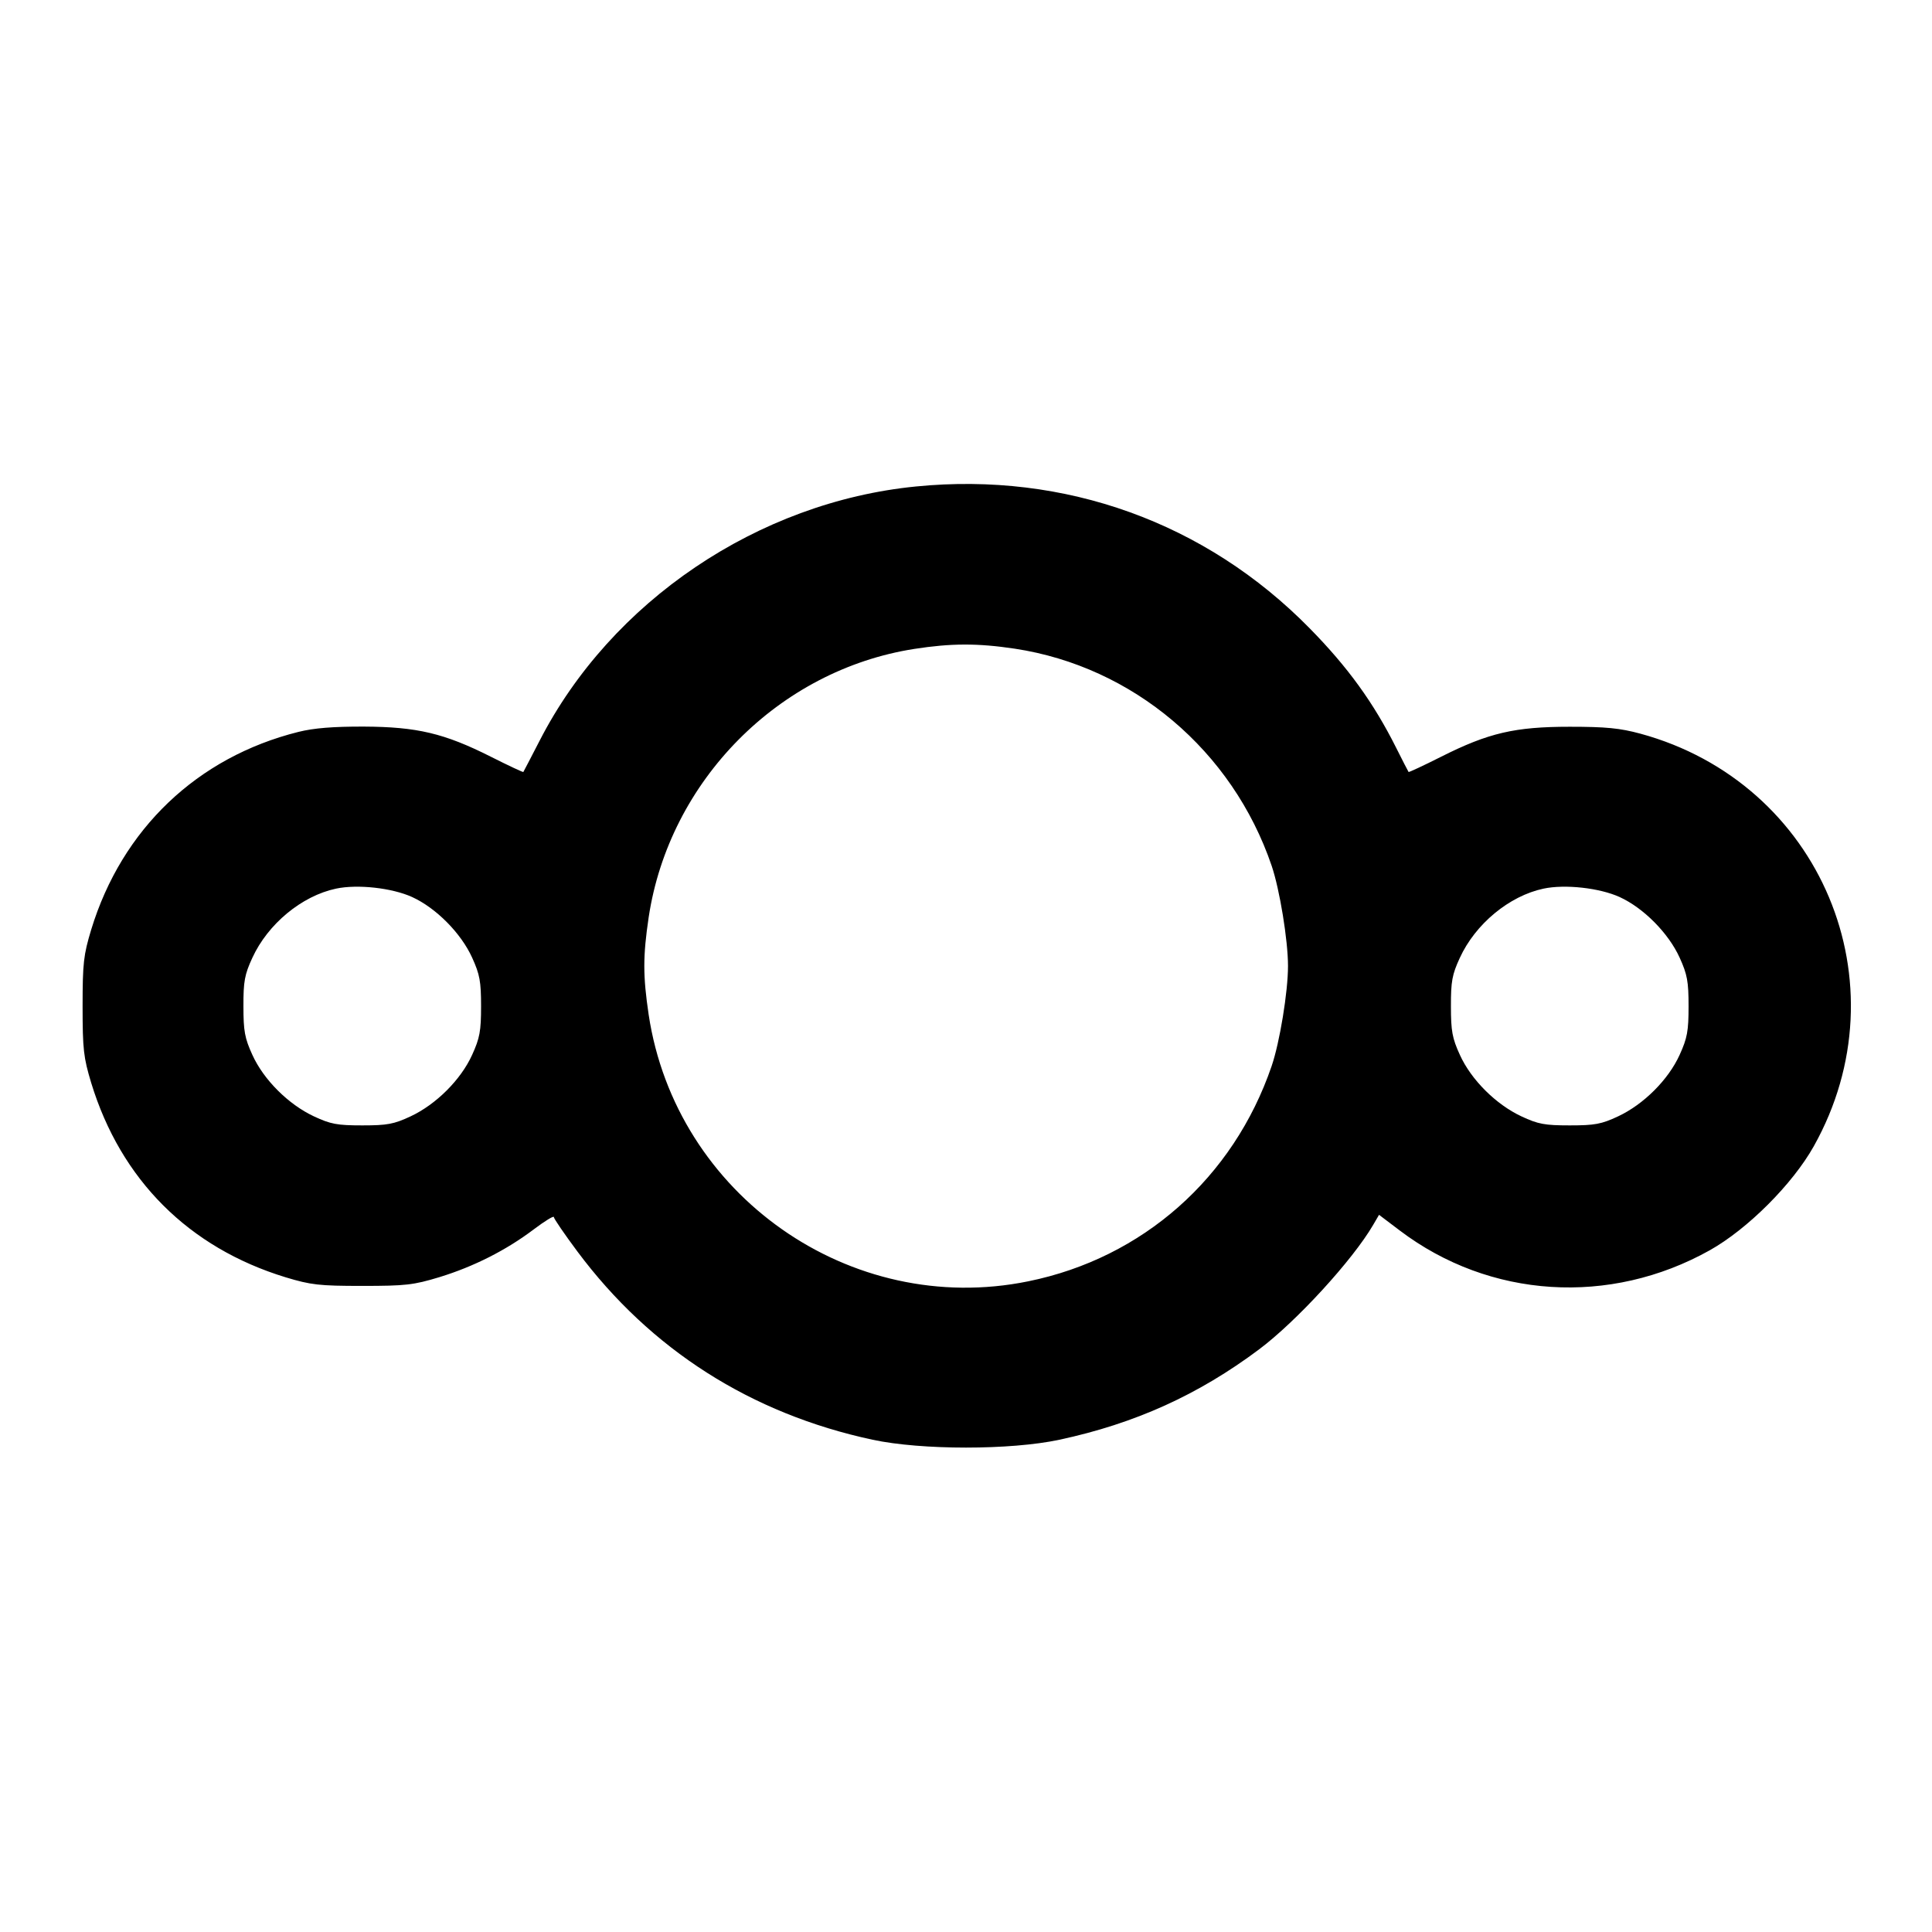 <svg xmlns="http://www.w3.org/2000/svg" width="24" height="24" viewBox="0 0 24 24" fill="none" stroke="currentColor" stroke-width="2" stroke-linecap="round" stroke-linejoin="round" class="icon icon-tabler icons-tabler-outline icon-tabler-brand-nextcloud"><path d="M11.380 6.043 C 9.417 6.236,7.591 7.470,6.703 9.202 C 6.596 9.410,6.505 9.584,6.501 9.590 C 6.497 9.595,6.315 9.510,6.097 9.400 C 5.519 9.109,5.180 9.029,4.520 9.026 C 4.138 9.025,3.900 9.044,3.707 9.092 C 2.450 9.406,1.514 10.299,1.133 11.548 C 1.038 11.863,1.026 11.963,1.026 12.500 C 1.026 13.037,1.038 13.137,1.133 13.452 C 1.501 14.656,2.344 15.499,3.548 15.867 C 3.863 15.962,3.963 15.974,4.500 15.974 C 5.039 15.974,5.136 15.963,5.459 15.865 C 5.883 15.735,6.286 15.532,6.630 15.272 C 6.768 15.168,6.880 15.099,6.880 15.119 C 6.880 15.138,7.012 15.331,7.173 15.547 C 8.082 16.766,9.330 17.561,10.840 17.885 C 11.446 18.015,12.554 18.015,13.160 17.885 C 14.098 17.684,14.885 17.328,15.640 16.763 C 16.105 16.415,16.804 15.652,17.058 15.216 L 17.131 15.091 17.390 15.287 C 18.505 16.131,19.999 16.226,21.240 15.531 C 21.709 15.268,22.268 14.709,22.531 14.240 C 23.665 12.215,22.620 9.725,20.378 9.114 C 20.123 9.045,19.950 9.028,19.500 9.028 C 18.819 9.028,18.491 9.104,17.903 9.400 C 17.685 9.510,17.502 9.595,17.498 9.590 C 17.493 9.584,17.424 9.449,17.344 9.290 C 17.064 8.731,16.744 8.288,16.269 7.805 C 14.978 6.490,13.230 5.860,11.380 6.043 M12.605 8.058 C 14.074 8.280,15.310 9.324,15.797 10.755 C 15.897 11.050,16.000 11.680,16.000 12.000 C 16.000 12.322,15.897 12.951,15.796 13.245 C 15.321 14.632,14.195 15.628,12.773 15.917 C 10.563 16.368,8.396 14.845,8.058 12.605 C 7.986 12.121,7.986 11.879,8.058 11.395 C 8.314 9.698,9.675 8.324,11.358 8.061 C 11.816 7.990,12.144 7.989,12.605 8.058 M5.119 11.143 C 5.417 11.279,5.727 11.592,5.865 11.896 C 5.960 12.105,5.976 12.192,5.976 12.500 C 5.976 12.808,5.960 12.895,5.865 13.104 C 5.725 13.413,5.417 13.720,5.100 13.868 C 4.893 13.965,4.810 13.980,4.500 13.980 C 4.190 13.980,4.107 13.965,3.900 13.868 C 3.583 13.720,3.275 13.413,3.135 13.104 C 3.040 12.896,3.024 12.808,3.024 12.500 C 3.023 12.191,3.039 12.106,3.134 11.900 C 3.327 11.478,3.749 11.129,4.174 11.039 C 4.441 10.982,4.870 11.030,5.119 11.143 M20.119 11.143 C 20.417 11.279,20.727 11.592,20.865 11.896 C 20.960 12.105,20.976 12.192,20.976 12.500 C 20.976 12.808,20.960 12.895,20.865 13.104 C 20.725 13.413,20.417 13.720,20.100 13.868 C 19.893 13.965,19.810 13.980,19.500 13.980 C 19.190 13.980,19.107 13.965,18.900 13.868 C 18.583 13.720,18.275 13.413,18.135 13.104 C 18.040 12.896,18.024 12.808,18.024 12.500 C 18.023 12.191,18.039 12.106,18.134 11.900 C 18.327 11.478,18.749 11.129,19.174 11.039 C 19.441 10.982,19.870 11.030,20.119 11.143 " stroke="none" fill="black" fill-rule="evenodd"></path></svg>